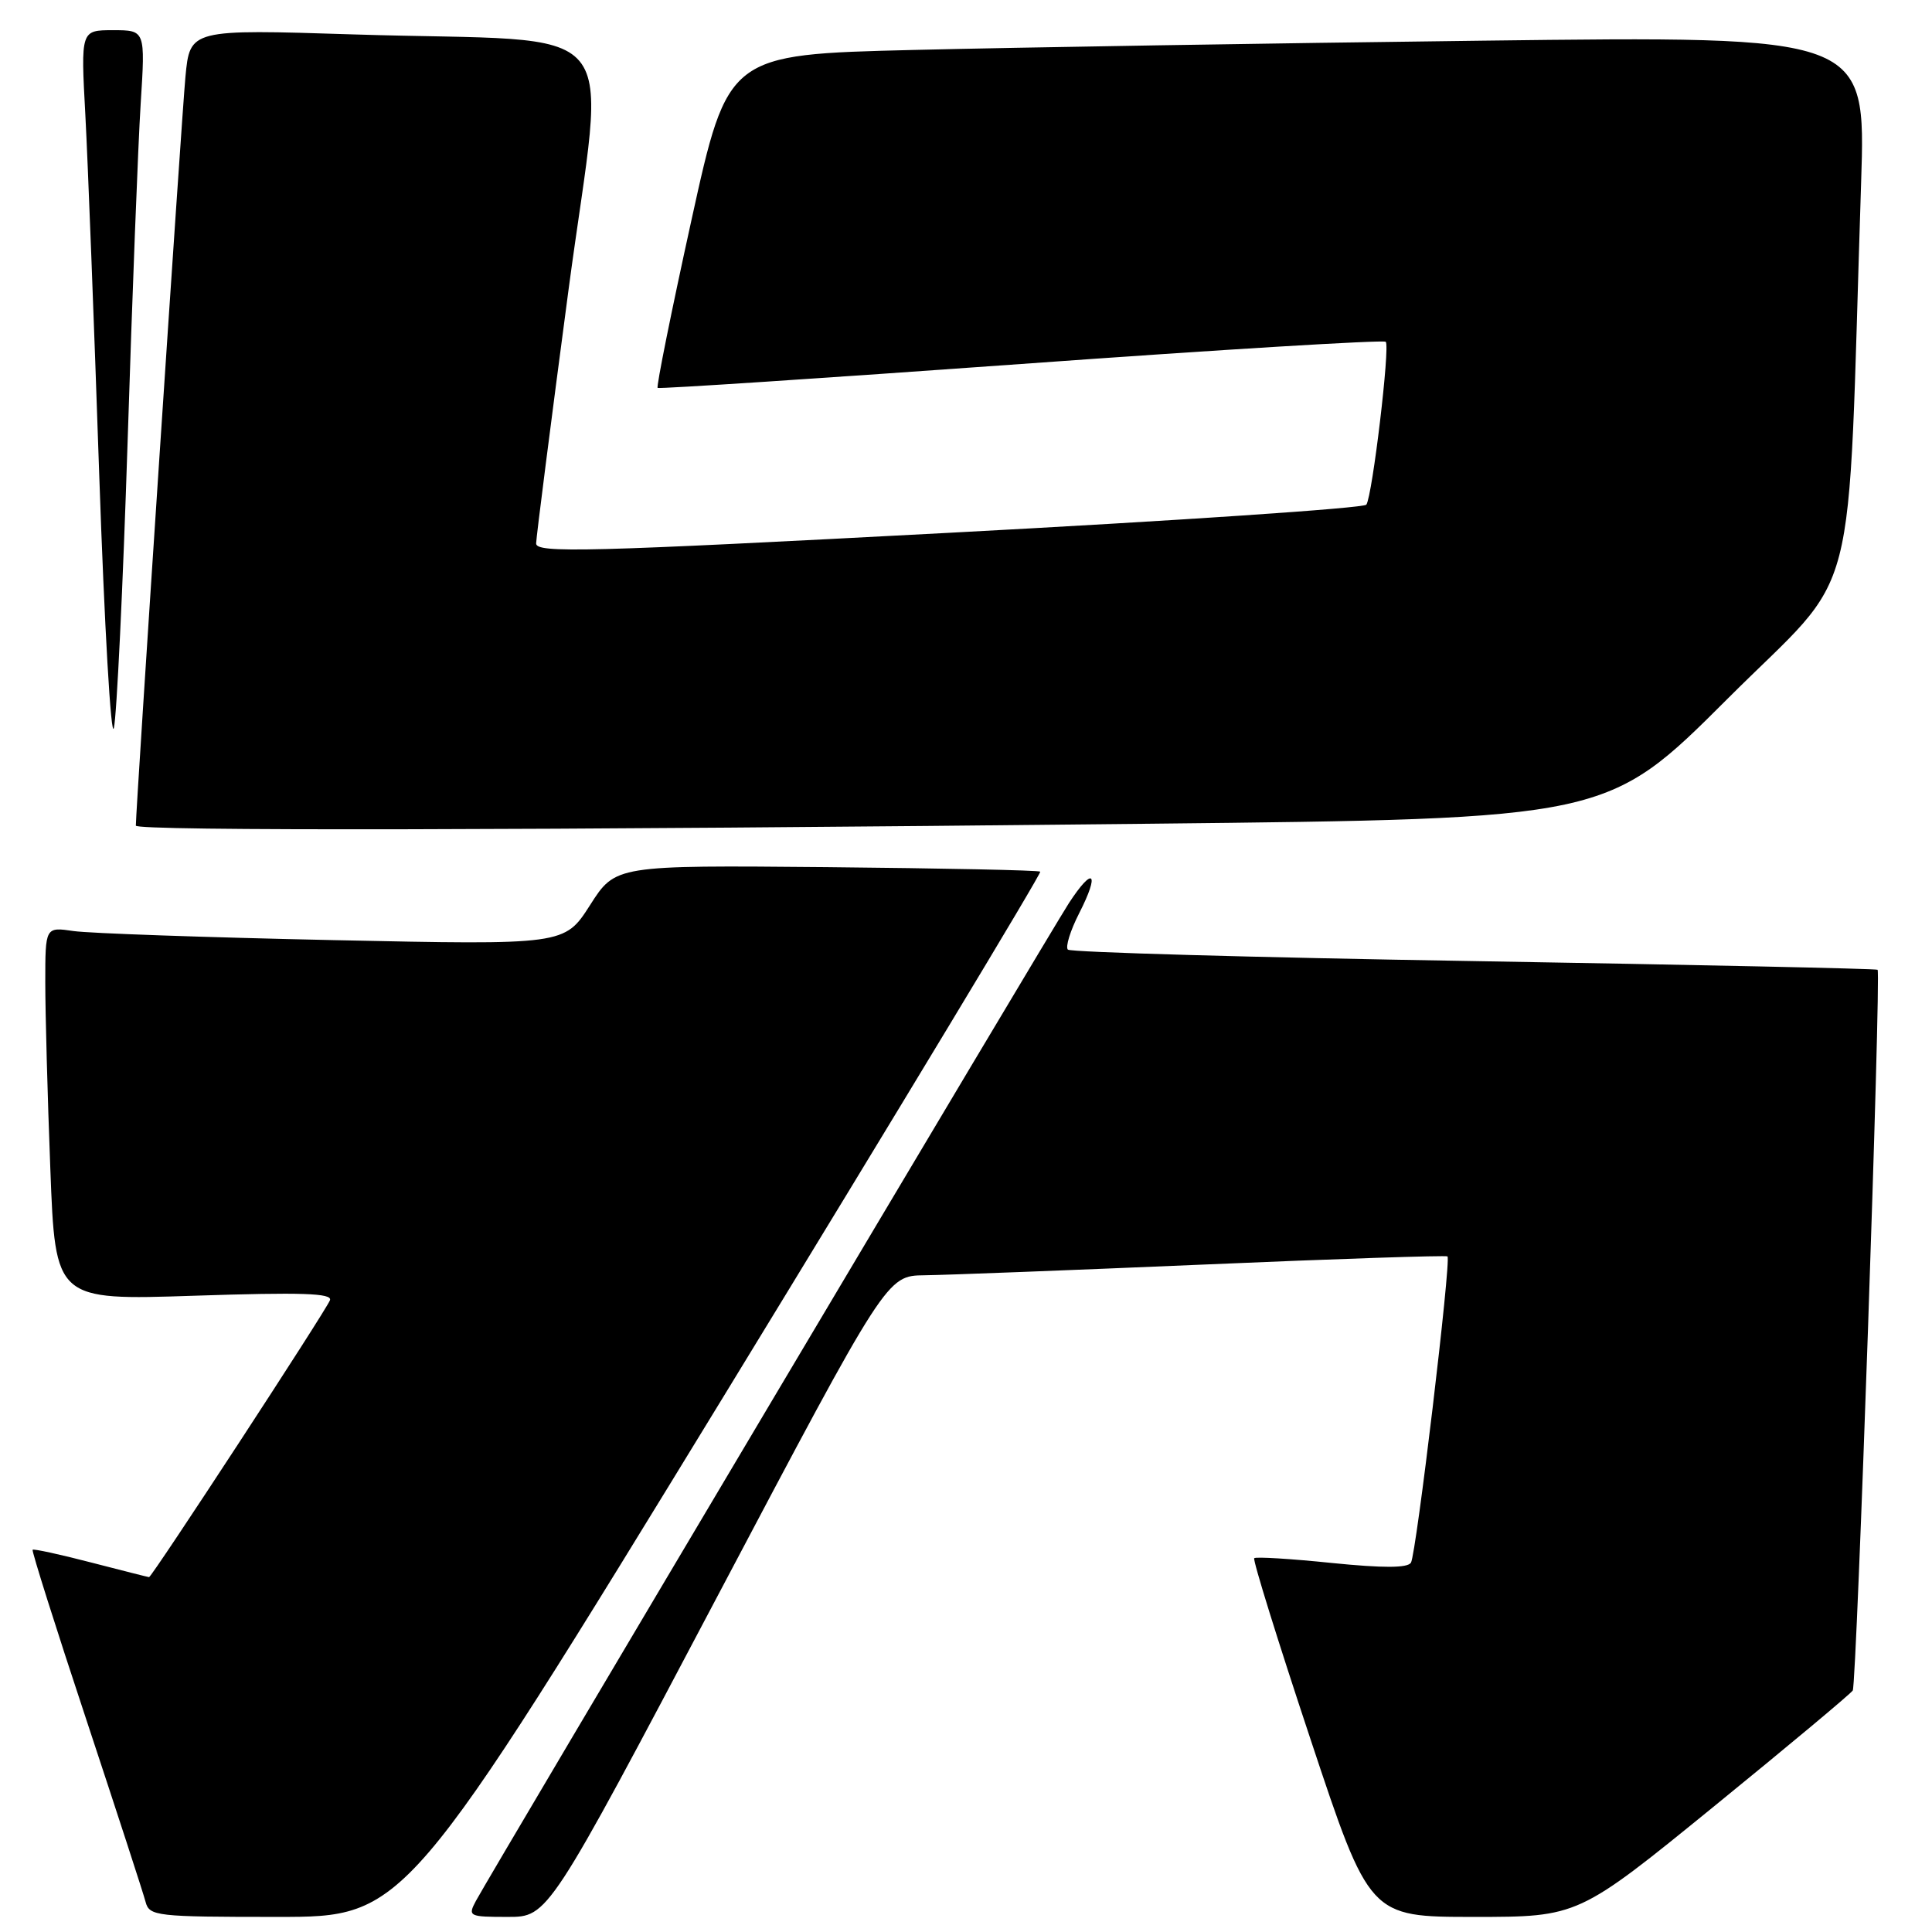 <?xml version="1.0" encoding="UTF-8" standalone="no"?>
<!DOCTYPE svg PUBLIC "-//W3C//DTD SVG 1.1//EN" "http://www.w3.org/Graphics/SVG/1.1/DTD/svg11.dtd" >
<svg xmlns="http://www.w3.org/2000/svg" xmlns:xlink="http://www.w3.org/1999/xlink" version="1.1" viewBox="0 0 256 256">
 <g >
 <path fill="currentColor"
d=" M 95.95 184.92 C 119.17 146.93 138.03 115.69 137.84 115.50 C 137.65 115.31 124.91 115.05 109.52 114.90 C 81.55 114.65 81.55 114.65 78.18 119.94 C 74.80 125.22 74.80 125.22 44.15 124.57 C 27.29 124.21 11.81 123.67 9.75 123.37 C 6.00 122.82 6.00 122.82 6.00 130.16 C 6.00 134.20 6.30 145.33 6.67 154.90 C 7.33 172.30 7.33 172.30 25.76 171.69 C 39.98 171.22 44.08 171.35 43.72 172.29 C 43.17 173.71 20.11 209.01 19.75 208.98 C 19.61 208.97 16.14 208.09 12.04 207.03 C 7.93 205.96 4.46 205.21 4.32 205.35 C 4.18 205.49 7.37 215.60 11.42 227.81 C 15.46 240.03 19.01 250.92 19.29 252.01 C 19.79 253.90 20.69 254.00 36.76 254.00 C 53.71 254.00 53.71 254.00 95.95 184.92 Z  M 95.06 211.52 C 117.50 169.04 117.50 169.04 122.50 168.98 C 125.25 168.95 141.90 168.31 159.50 167.56 C 177.10 166.80 191.64 166.32 191.80 166.48 C 192.31 166.97 187.66 205.93 186.96 207.06 C 186.52 207.78 183.29 207.79 176.45 207.10 C 171.02 206.54 166.41 206.26 166.19 206.47 C 165.98 206.69 169.33 217.47 173.64 230.43 C 181.47 254.00 181.47 254.00 195.30 254.00 C 209.12 254.00 209.12 254.00 227.07 239.39 C 236.95 231.35 245.24 224.42 245.50 224.00 C 246.02 223.16 249.27 128.92 248.79 128.50 C 248.63 128.35 224.57 127.84 195.32 127.35 C 166.07 126.87 141.85 126.18 141.50 125.83 C 141.15 125.48 141.82 123.31 143.00 121.00 C 145.77 115.57 144.88 114.70 141.64 119.66 C 139.09 123.58 65.12 248.05 63.06 251.88 C 61.97 253.92 62.14 254.00 67.28 254.00 C 72.63 254.00 72.63 254.00 95.06 211.52 Z  M 152.24 109.15 C 212.98 108.50 212.98 108.50 228.88 92.62 C 246.69 74.83 244.71 82.51 246.61 24.13 C 247.24 4.76 247.24 4.76 196.37 5.39 C 168.39 5.73 134.46 6.29 120.98 6.62 C 96.45 7.22 96.45 7.22 91.62 29.17 C 88.96 41.25 86.95 51.25 87.14 51.40 C 87.34 51.55 109.01 50.12 135.31 48.23 C 161.60 46.33 183.34 45.01 183.62 45.29 C 184.21 45.88 181.86 65.63 181.05 66.87 C 180.75 67.33 155.86 69.01 125.75 70.60 C 77.72 73.14 71.00 73.32 71.04 72.00 C 71.06 71.17 72.98 56.10 75.32 38.50 C 80.24 1.49 83.79 5.73 46.84 4.56 C 25.17 3.87 25.17 3.87 24.57 10.19 C 24.09 15.24 18.00 107.16 18.00 109.40 C 18.00 110.13 70.09 110.03 152.24 109.15 Z  M 16.91 58.50 C 17.52 39.25 18.30 19.11 18.64 13.75 C 19.26 4.00 19.26 4.00 14.98 4.00 C 10.70 4.00 10.70 4.00 11.31 15.25 C 11.64 21.44 12.47 42.91 13.15 62.96 C 13.84 83.01 14.71 98.09 15.09 96.46 C 15.47 94.83 16.29 77.75 16.91 58.50 Z "/>
</g>
</svg>